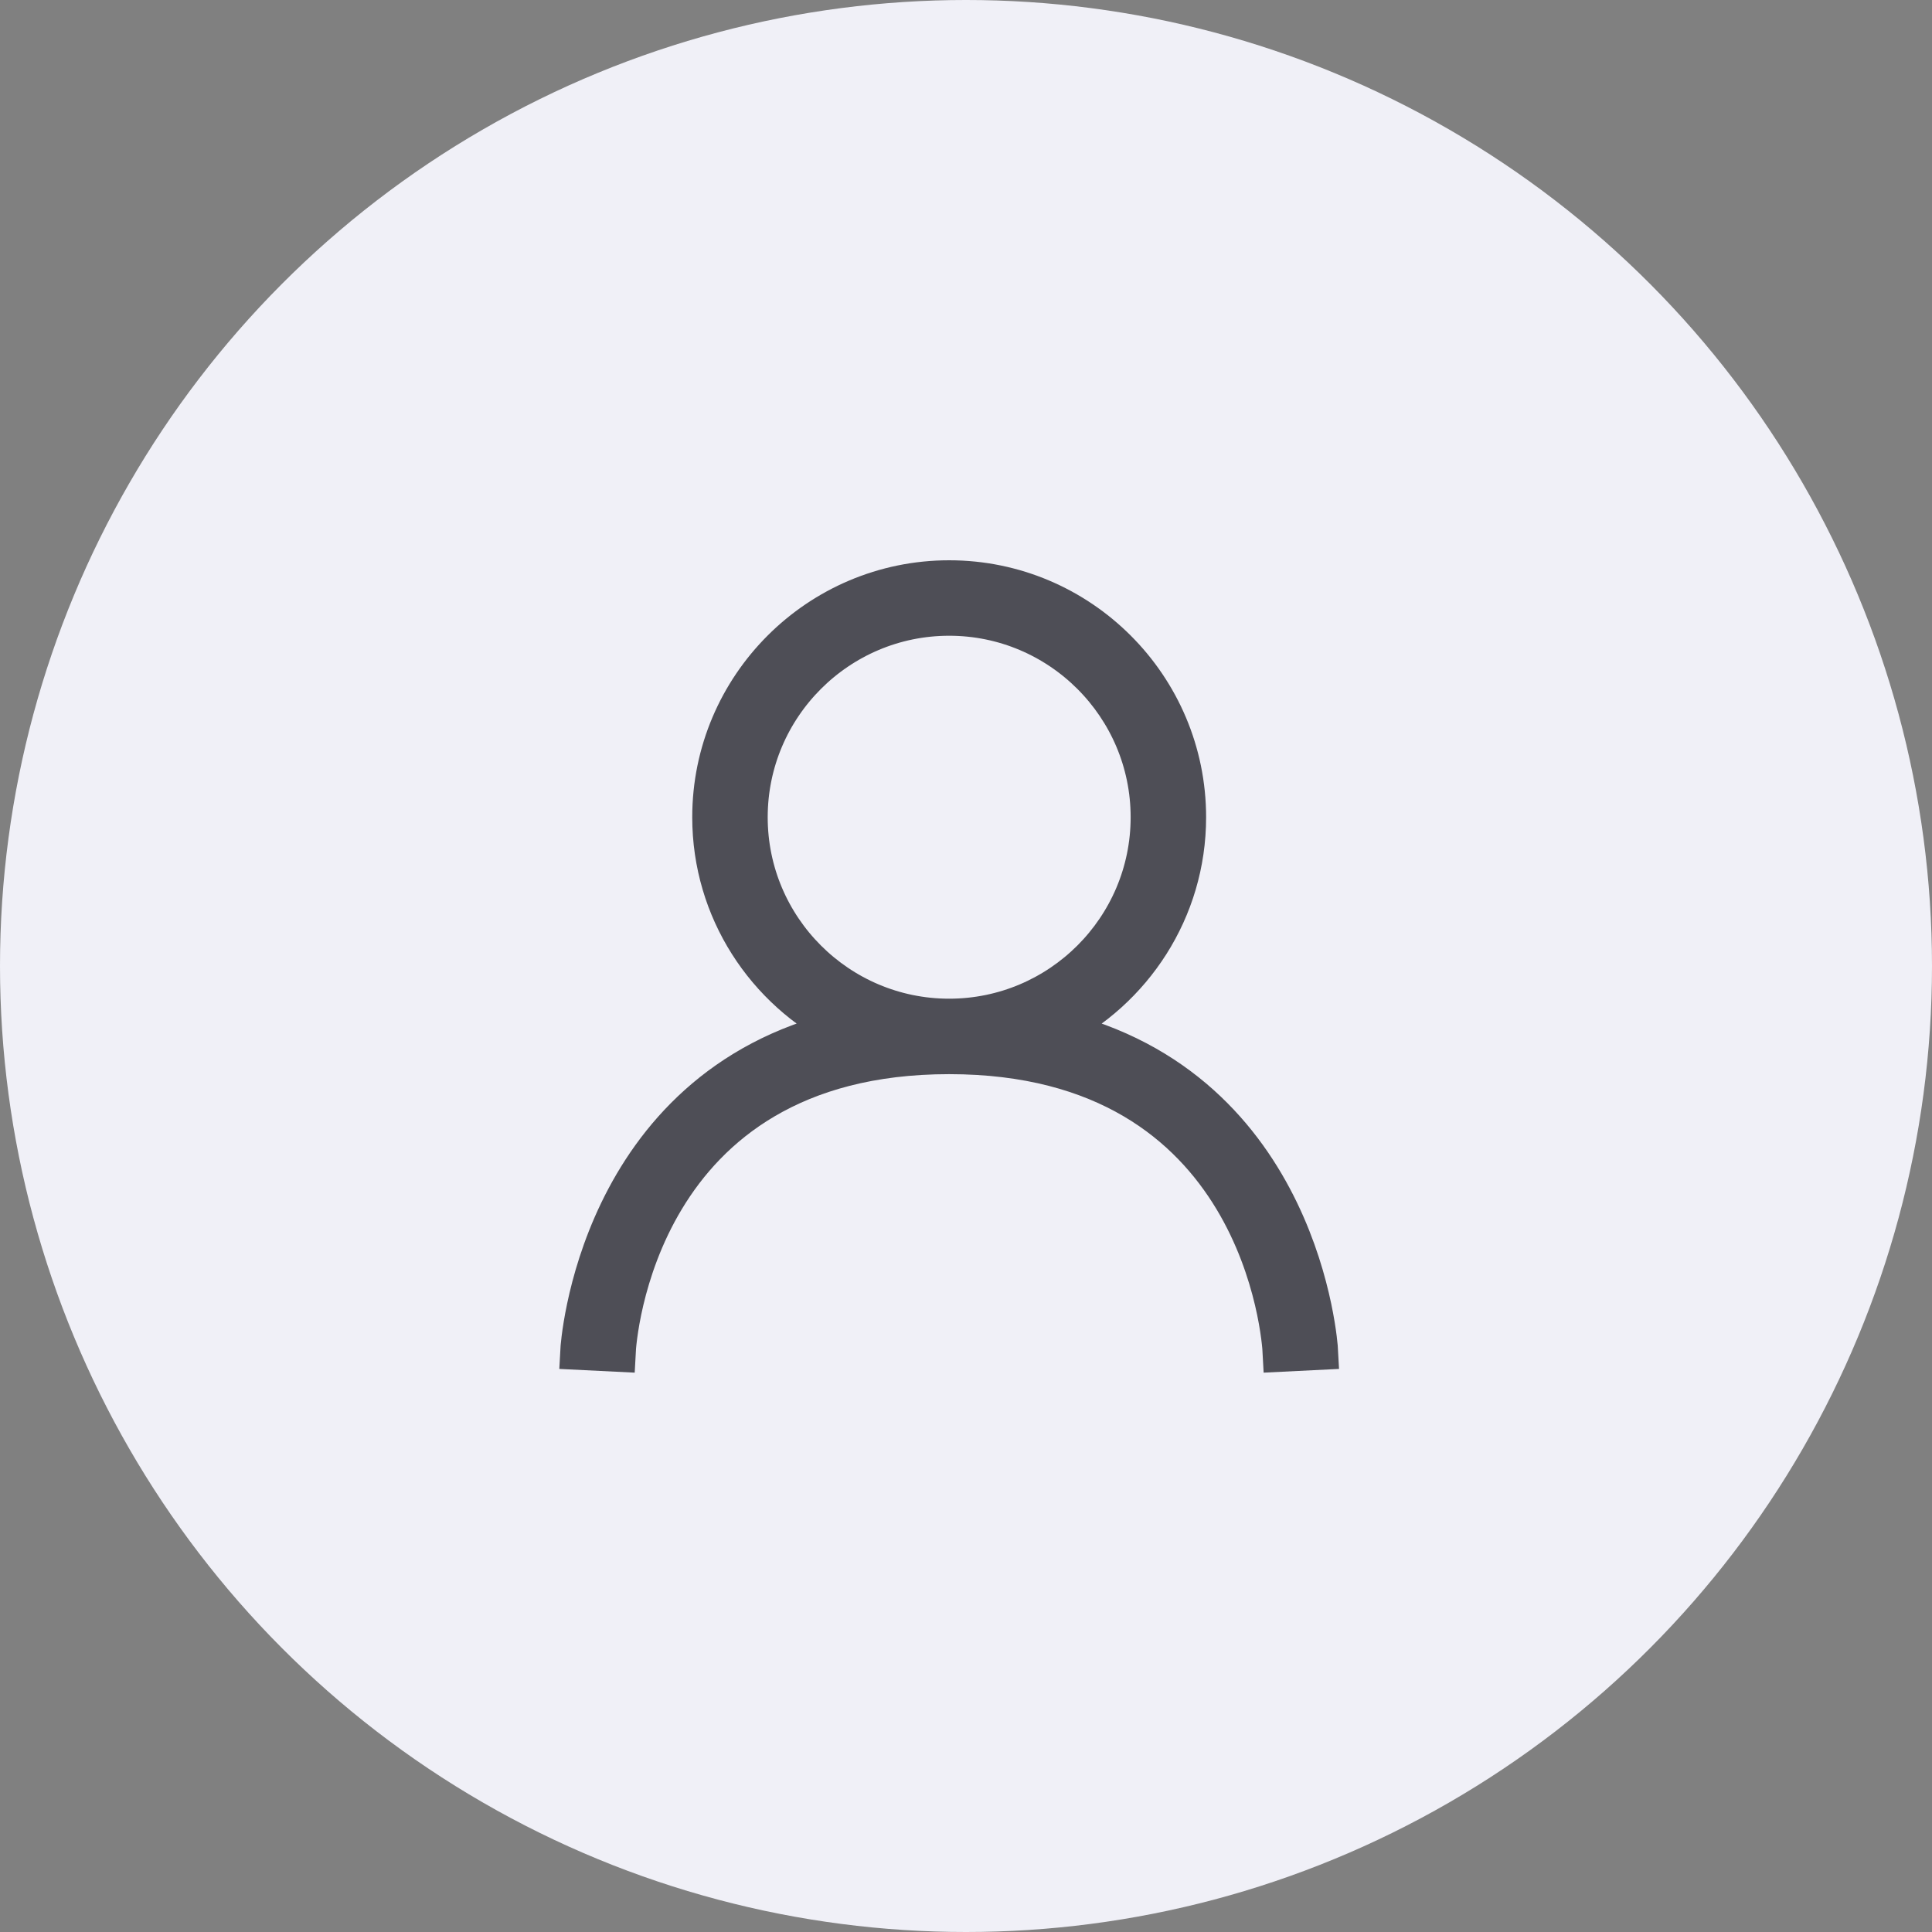 <svg width="50" height="50" viewBox="0 0 50 50" fill="none" xmlns="http://www.w3.org/2000/svg">
<rect x="0" y="0" width="50" height="50" fill="#808080" stroke="none"/>
<circle cx="25" cy="25" r="25" fill="#F0F0F7"/>
<path d="M27.298 26.651C29.319 25.642 30.714 23.558 30.714 21.15C30.714 17.759 27.955 15 24.565 15C21.174 15 18.415 17.759 18.415 21.15C18.415 23.558 19.81 25.642 21.831 26.651C15.422 28.162 15.004 34.876 15 34.953L15.952 35C15.968 34.686 16.445 27.299 24.564 27.299C32.683 27.299 33.161 34.686 33.177 35L34.129 34.953C34.125 34.876 33.707 28.162 27.298 26.651ZM19.368 21.15C19.368 18.284 21.699 15.953 24.564 15.953C27.43 15.953 29.761 18.284 29.761 21.15C29.761 24.015 27.43 26.346 24.564 26.346C21.699 26.346 19.368 24.015 19.368 21.15Z" fill="#4E4E56" stroke="#4E4E56"/>
</svg>
